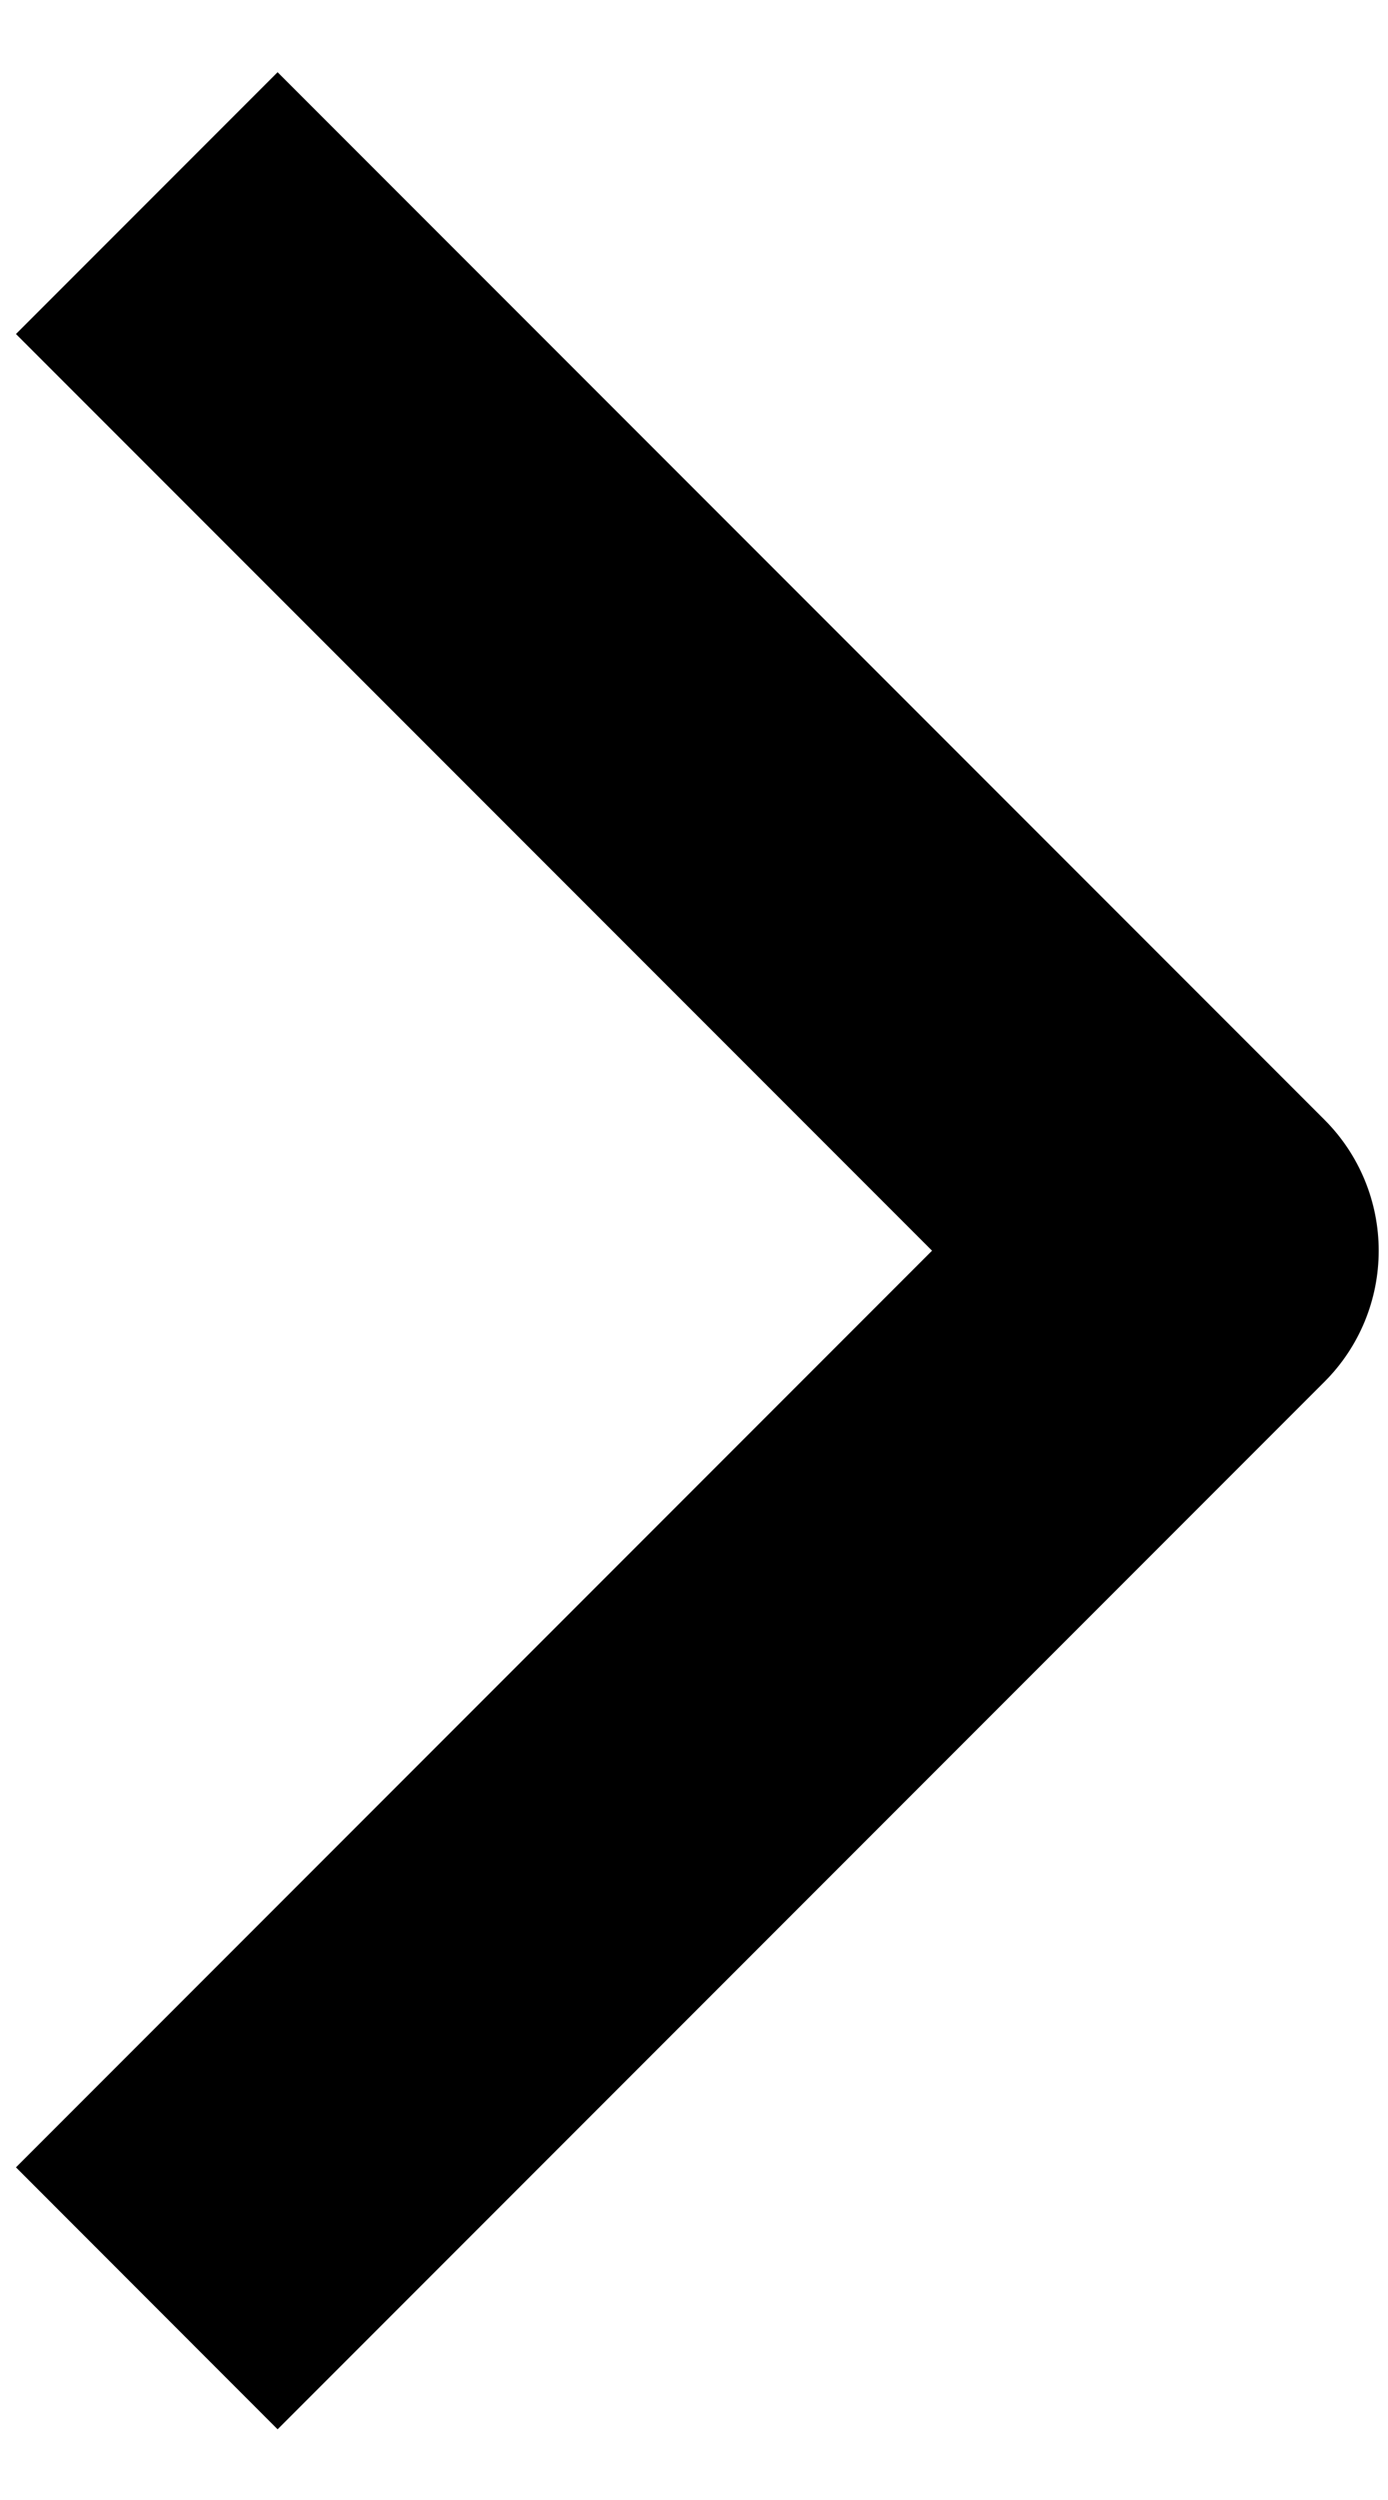 <svg width="10" height="18" viewBox="0 0 10 18" fill="none" xmlns="http://www.w3.org/2000/svg">
<path fill-rule="evenodd" clip-rule="evenodd" d="M9.543 9.948L2 17.491L0.115 15.605L6.715 9.005L0.115 2.405L2 0.52L9.543 8.063C9.793 8.313 9.933 8.652 9.933 9.005C9.933 9.359 9.793 9.698 9.543 9.948Z" fill="black"/>
</svg>
